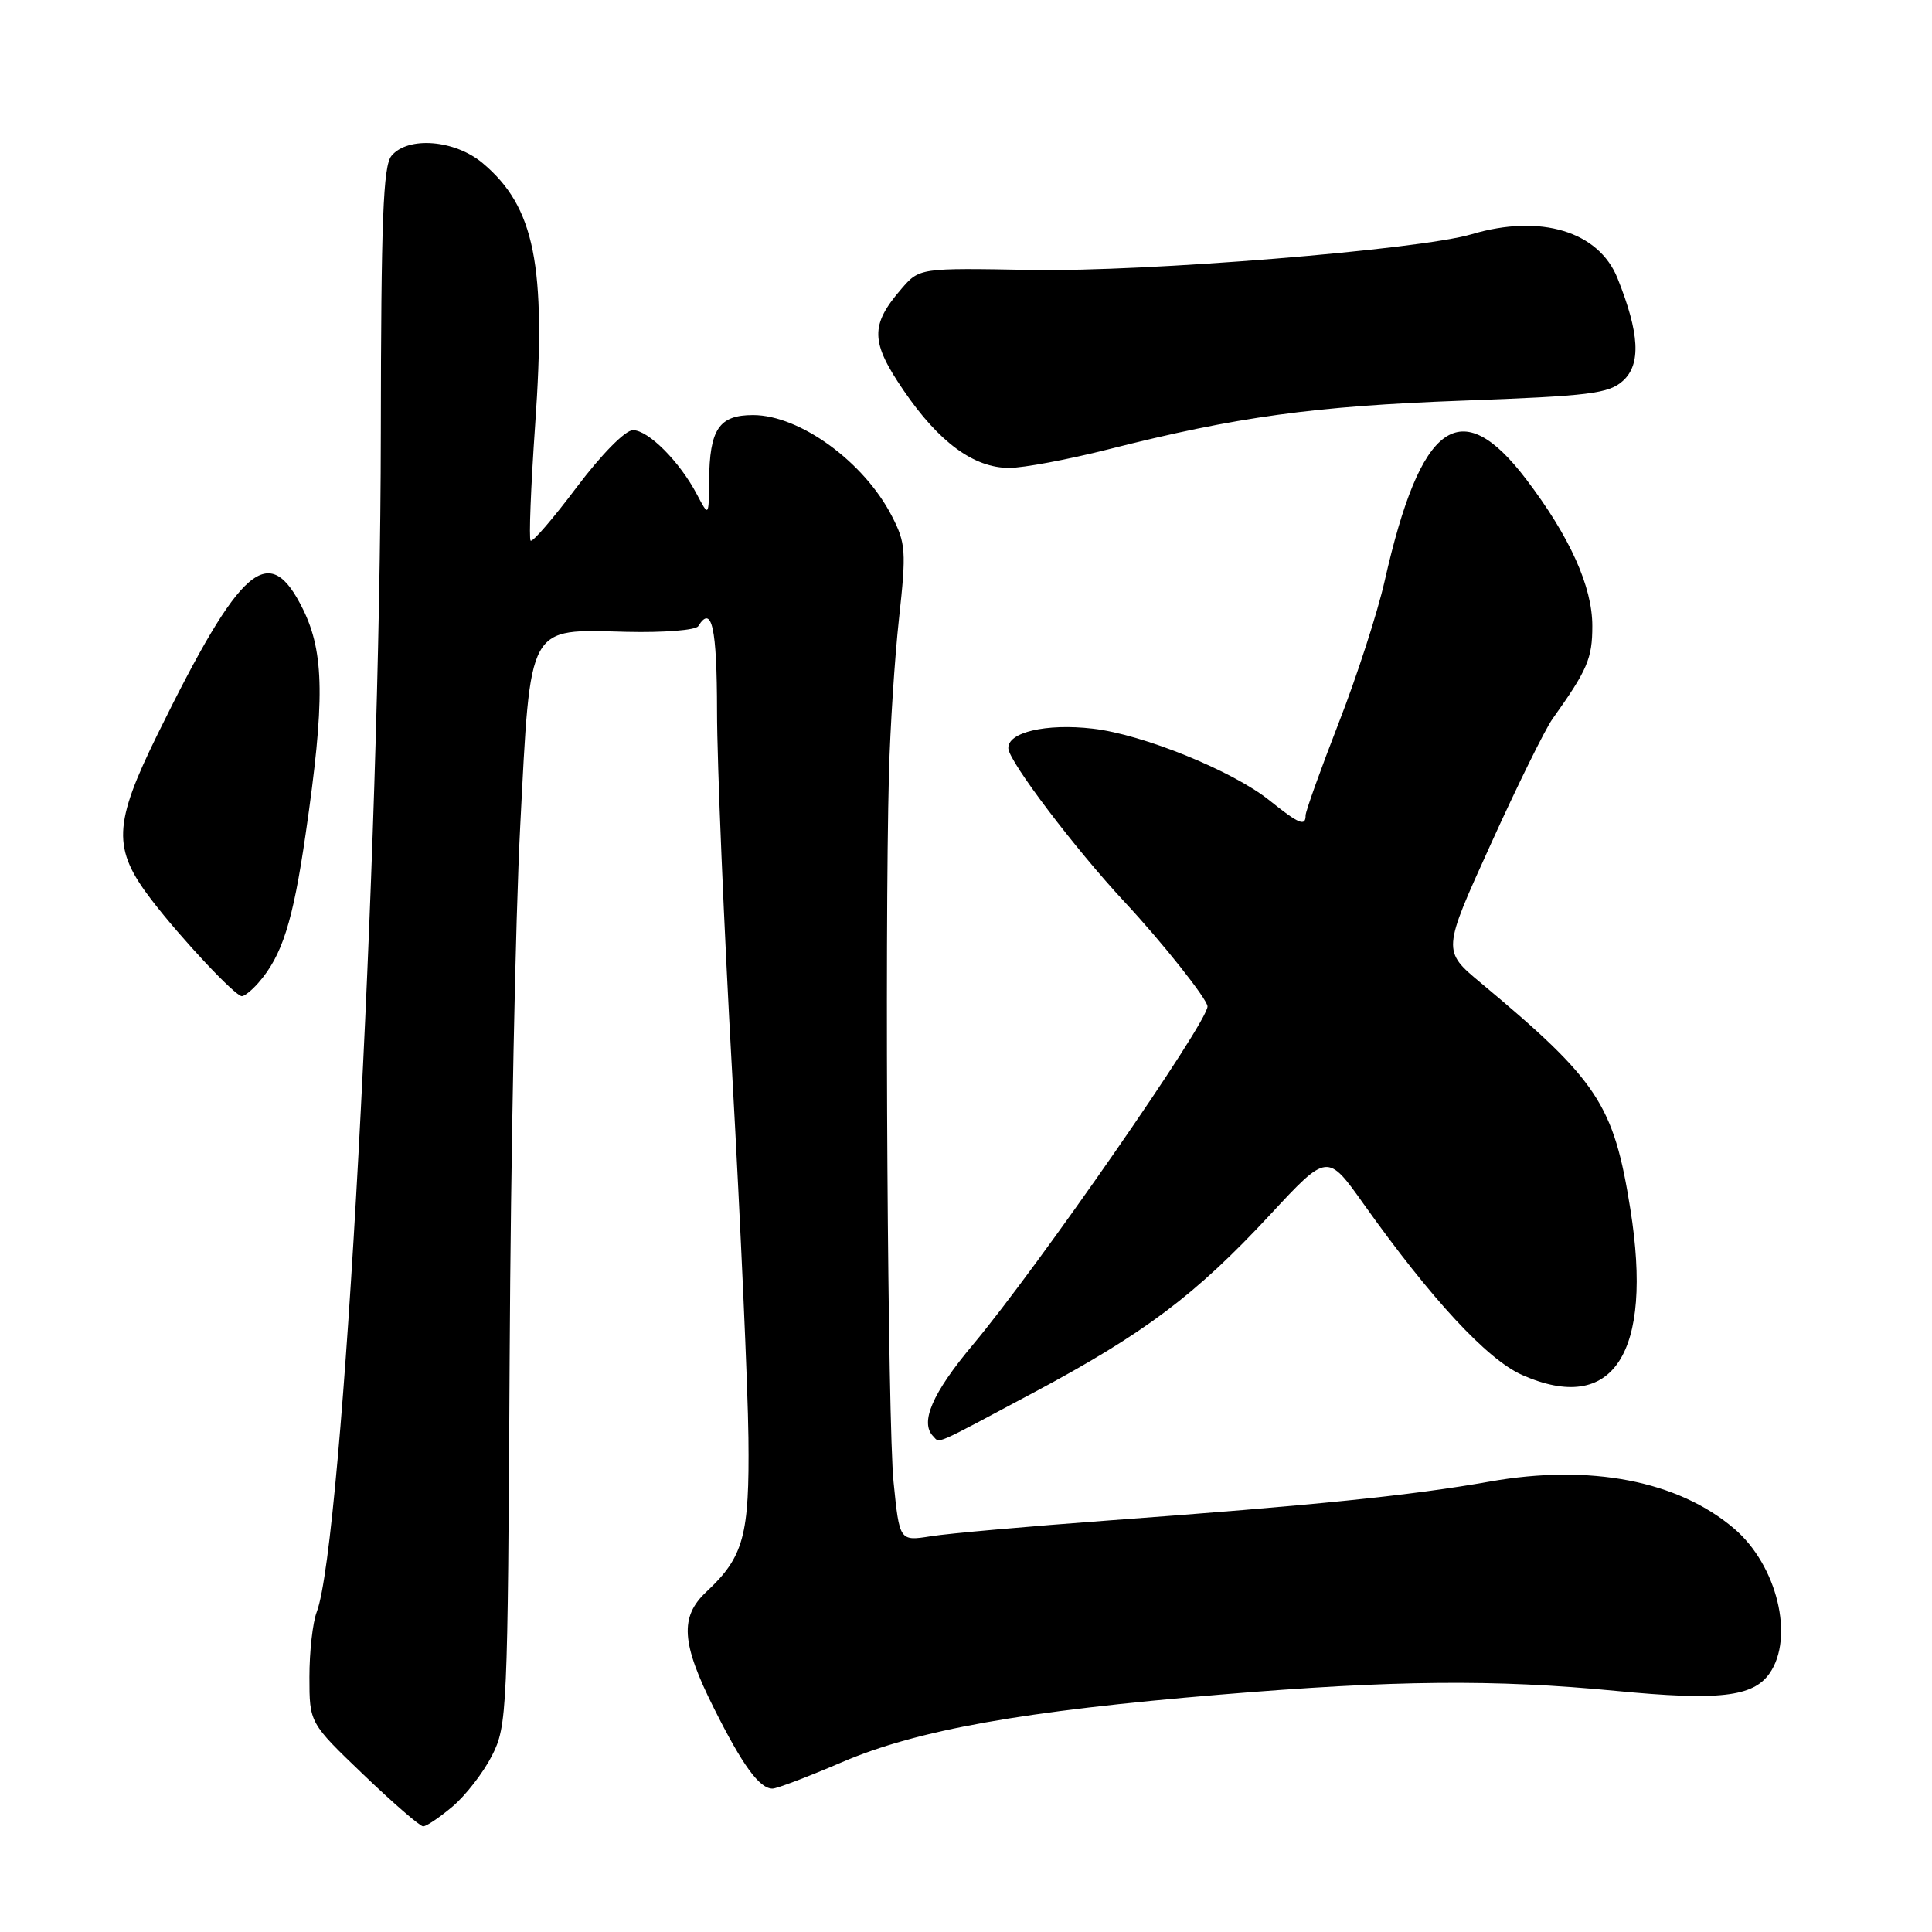 <?xml version="1.0" encoding="UTF-8" standalone="no"?>
<!DOCTYPE svg PUBLIC "-//W3C//DTD SVG 1.1//EN" "http://www.w3.org/Graphics/SVG/1.1/DTD/svg11.dtd" >
<svg xmlns="http://www.w3.org/2000/svg" xmlns:xlink="http://www.w3.org/1999/xlink" version="1.1" viewBox="0 0 256 256">
 <g >
 <path fill="currentColor"
d=" M 59.97 239.37 C 61.68 237.93 64.03 234.90 65.18 232.65 C 67.20 228.68 67.28 227.01 67.53 180.03 C 67.67 153.34 68.30 121.60 68.93 109.50 C 70.33 82.40 69.79 83.39 83.00 83.72 C 87.93 83.84 92.19 83.50 92.52 82.97 C 94.32 80.06 95.00 83.15 95.01 94.25 C 95.01 100.99 95.92 122.70 97.03 142.50 C 98.13 162.30 99.10 183.90 99.17 190.50 C 99.32 203.49 98.55 206.29 93.60 210.92 C 90.05 214.24 90.27 217.71 94.59 226.33 C 98.38 233.91 100.63 237.00 102.36 237.00 C 102.94 237.00 107.07 235.43 111.54 233.51 C 121.53 229.22 135.55 226.72 161.75 224.54 C 184.78 222.62 198.04 222.50 214.10 224.05 C 227.75 225.37 232.29 224.85 234.47 221.74 C 237.80 216.98 235.48 207.42 229.81 202.57 C 222.36 196.20 210.72 193.95 197.37 196.32 C 187.05 198.15 174.13 199.47 147.00 201.46 C 136.28 202.25 125.63 203.19 123.35 203.56 C 119.19 204.22 119.19 204.22 118.40 196.36 C 117.63 188.70 117.21 124.47 117.79 102.50 C 117.95 96.45 118.55 87.17 119.13 81.89 C 120.10 73.04 120.02 71.96 118.18 68.39 C 114.49 61.20 105.98 55.01 99.79 55.00 C 95.27 55.00 94.02 56.86 93.96 63.68 C 93.92 68.50 93.92 68.50 92.34 65.50 C 90.06 61.17 85.91 57.00 83.87 57.00 C 82.85 57.00 79.73 60.17 76.43 64.54 C 73.31 68.69 70.56 71.89 70.31 71.64 C 70.07 71.40 70.34 64.50 70.91 56.30 C 72.40 35.13 70.86 27.42 63.96 21.62 C 60.28 18.52 54.05 18.02 51.87 20.65 C 50.77 21.99 50.49 29.17 50.46 57.40 C 50.40 113.26 45.44 204.46 41.97 213.59 C 41.43 214.99 41.00 218.87 41.00 222.21 C 41.00 228.29 41.00 228.29 48.15 235.14 C 52.08 238.91 55.65 242.00 56.07 242.00 C 56.50 242.00 58.25 240.82 59.97 239.37 Z  M 136.95 184.53 C 151.65 176.68 158.42 171.60 168.33 160.92 C 175.89 152.78 175.89 152.78 180.70 159.55 C 189.65 172.14 197.06 180.14 201.69 182.19 C 213.75 187.52 219.08 179.36 216.03 160.21 C 213.82 146.32 211.76 143.21 196.22 130.24 C 191.11 125.99 191.11 125.99 197.53 111.87 C 201.05 104.10 204.74 96.62 205.72 95.25 C 210.35 88.75 210.99 87.26 210.99 82.95 C 211.00 77.74 208.01 71.11 202.23 63.51 C 193.52 52.07 188.24 55.87 183.47 77.00 C 182.54 81.12 179.81 89.58 177.39 95.78 C 174.98 101.99 173.00 107.50 173.00 108.03 C 173.00 109.56 172.14 109.21 168.19 106.04 C 163.32 102.14 151.43 97.31 144.80 96.55 C 138.59 95.83 133.45 97.04 133.61 99.19 C 133.75 100.98 142.46 112.48 149.00 119.50 C 154.00 124.86 160.00 132.42 160.00 133.36 C 160.00 135.50 137.53 167.90 128.90 178.20 C 123.52 184.62 121.85 188.51 123.67 190.33 C 124.57 191.24 123.46 191.73 136.95 184.53 Z  M 34.22 130.25 C 37.39 126.64 38.81 122.16 40.50 110.50 C 43.06 92.90 42.98 86.50 40.16 80.75 C 35.66 71.60 31.95 74.79 20.90 97.25 C 14.99 109.26 14.87 112.44 20.07 119.23 C 24.01 124.37 31.17 132.00 32.05 132.00 C 32.40 132.00 33.38 131.21 34.22 130.25 Z  M 146.82 59.55 C 163.92 55.21 174.08 53.82 193.71 53.09 C 210.68 52.47 213.16 52.16 215.05 50.46 C 217.47 48.27 217.25 44.17 214.33 36.87 C 211.84 30.65 204.13 28.32 194.99 31.04 C 188.06 33.10 151.78 36.04 136.66 35.77 C 121.83 35.50 121.83 35.50 119.42 38.30 C 115.29 43.09 115.34 45.30 119.73 51.73 C 124.41 58.60 129.04 62.00 133.72 62.00 C 135.60 62.00 141.49 60.90 146.82 59.55 Z "/>
</g>
</svg>